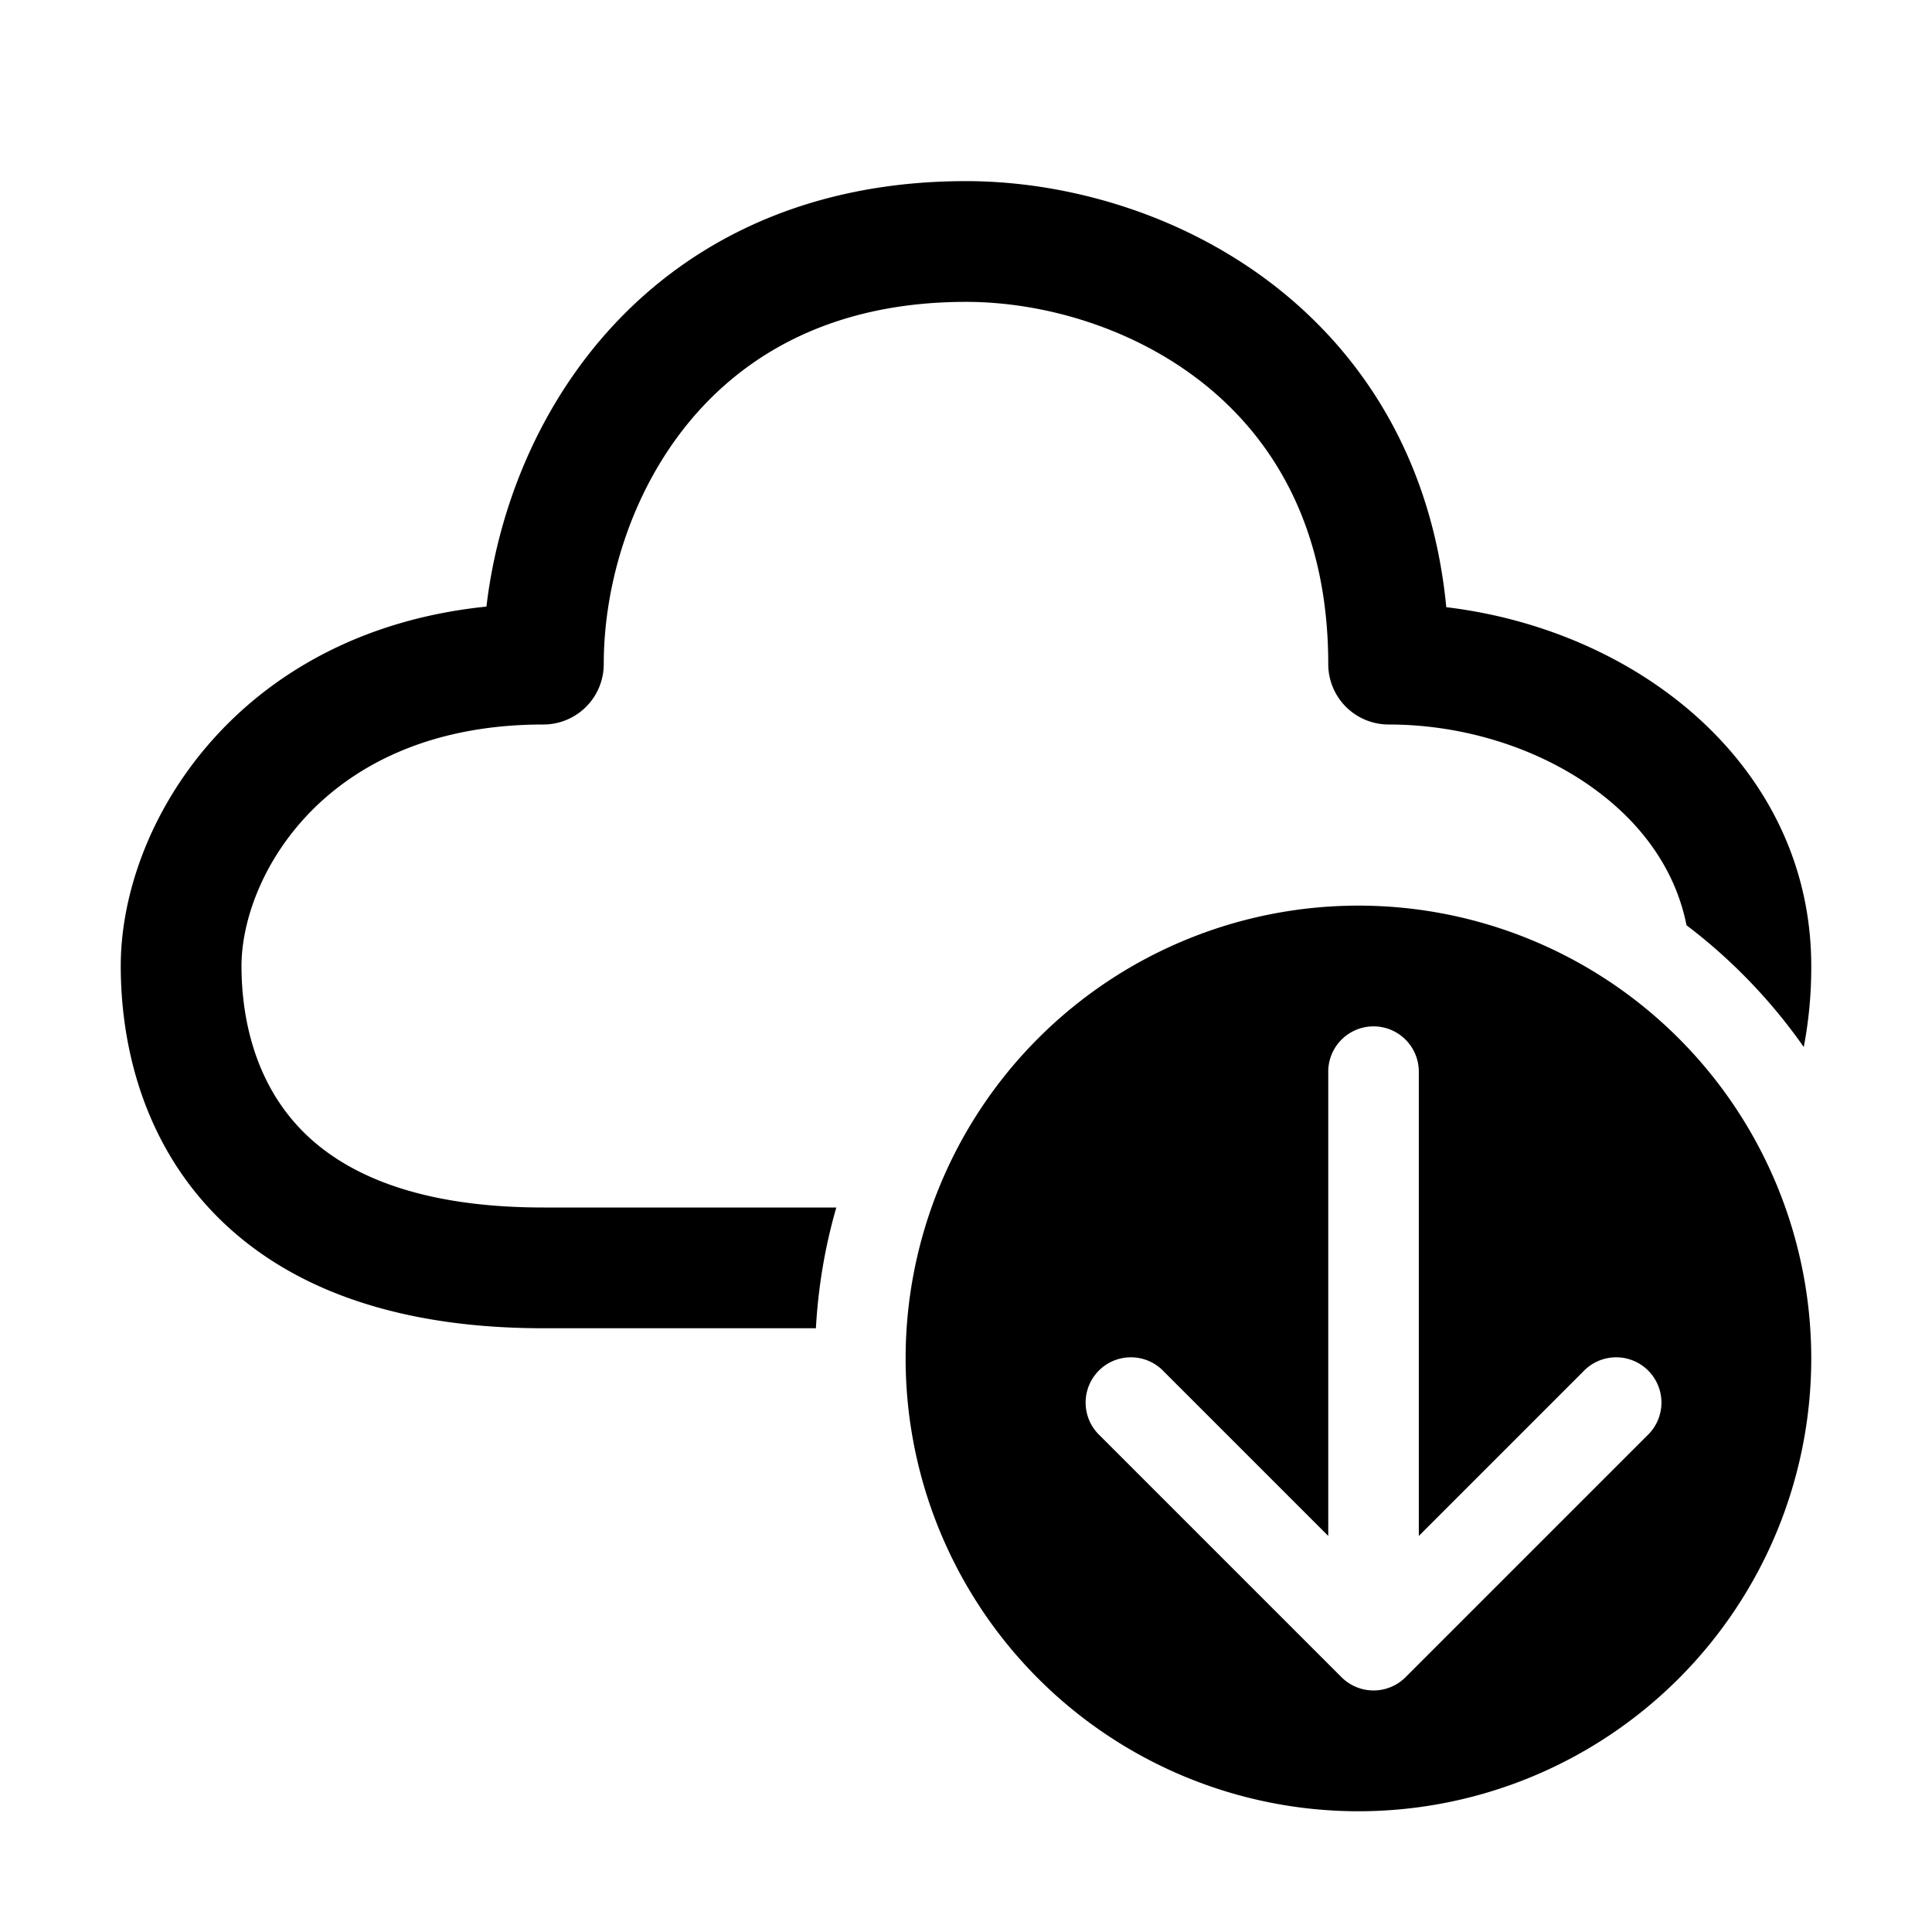 <svg xmlns="http://www.w3.org/2000/svg" xmlns:xlink="http://www.w3.org/1999/xlink" width="32" height="32" viewBox="0 0 32 32"><path fill="currentColor" d="M11.399 7.008C10.439 8.182 10 9.7 10 11a1 1 0 0 1-1 1c-3.624 0-5 2.528-5 4c0 .855.216 1.835.878 2.591C5.515 19.322 6.708 20 9 20h4.852c-.185.64-.3 1.31-.338 2H9c-2.707 0-4.515-.82-5.628-2.091C2.284 18.665 2 17.145 2 16c0-2.356 1.93-5.53 6.057-5.953c.172-1.456.74-3.016 1.794-4.305C11.166 4.134 13.201 3 16 3c1.7 0 3.682.562 5.258 1.851c1.421 1.163 2.473 2.887 2.697 5.206c1.378.165 2.714.683 3.781 1.508C29.063 12.589 30 14.114 30 16a7 7 0 0 1-.124 1.342a9.052 9.052 0 0 0-1.942-2.017c-.173-.868-.681-1.607-1.42-2.177C25.577 12.424 24.296 12 23 12a1 1 0 0 1-1-1c0-2.2-.866-3.666-2.008-4.601C18.818 5.439 17.3 5 16 5c-2.2 0-3.666.866-4.601 2.008ZM30 22.5a7.5 7.5 0 1 1-15 0a7.5 7.5 0 0 1 15 0Zm-11.78 1.28l4 4a.75.75 0 0 0 1.06 0l4-4a.75.75 0 1 0-1.06-1.06l-2.72 2.72v-7.69a.75.75 0 0 0-1.5 0v7.69l-2.72-2.72a.75.75 0 1 0-1.06 1.06Z"/></svg>